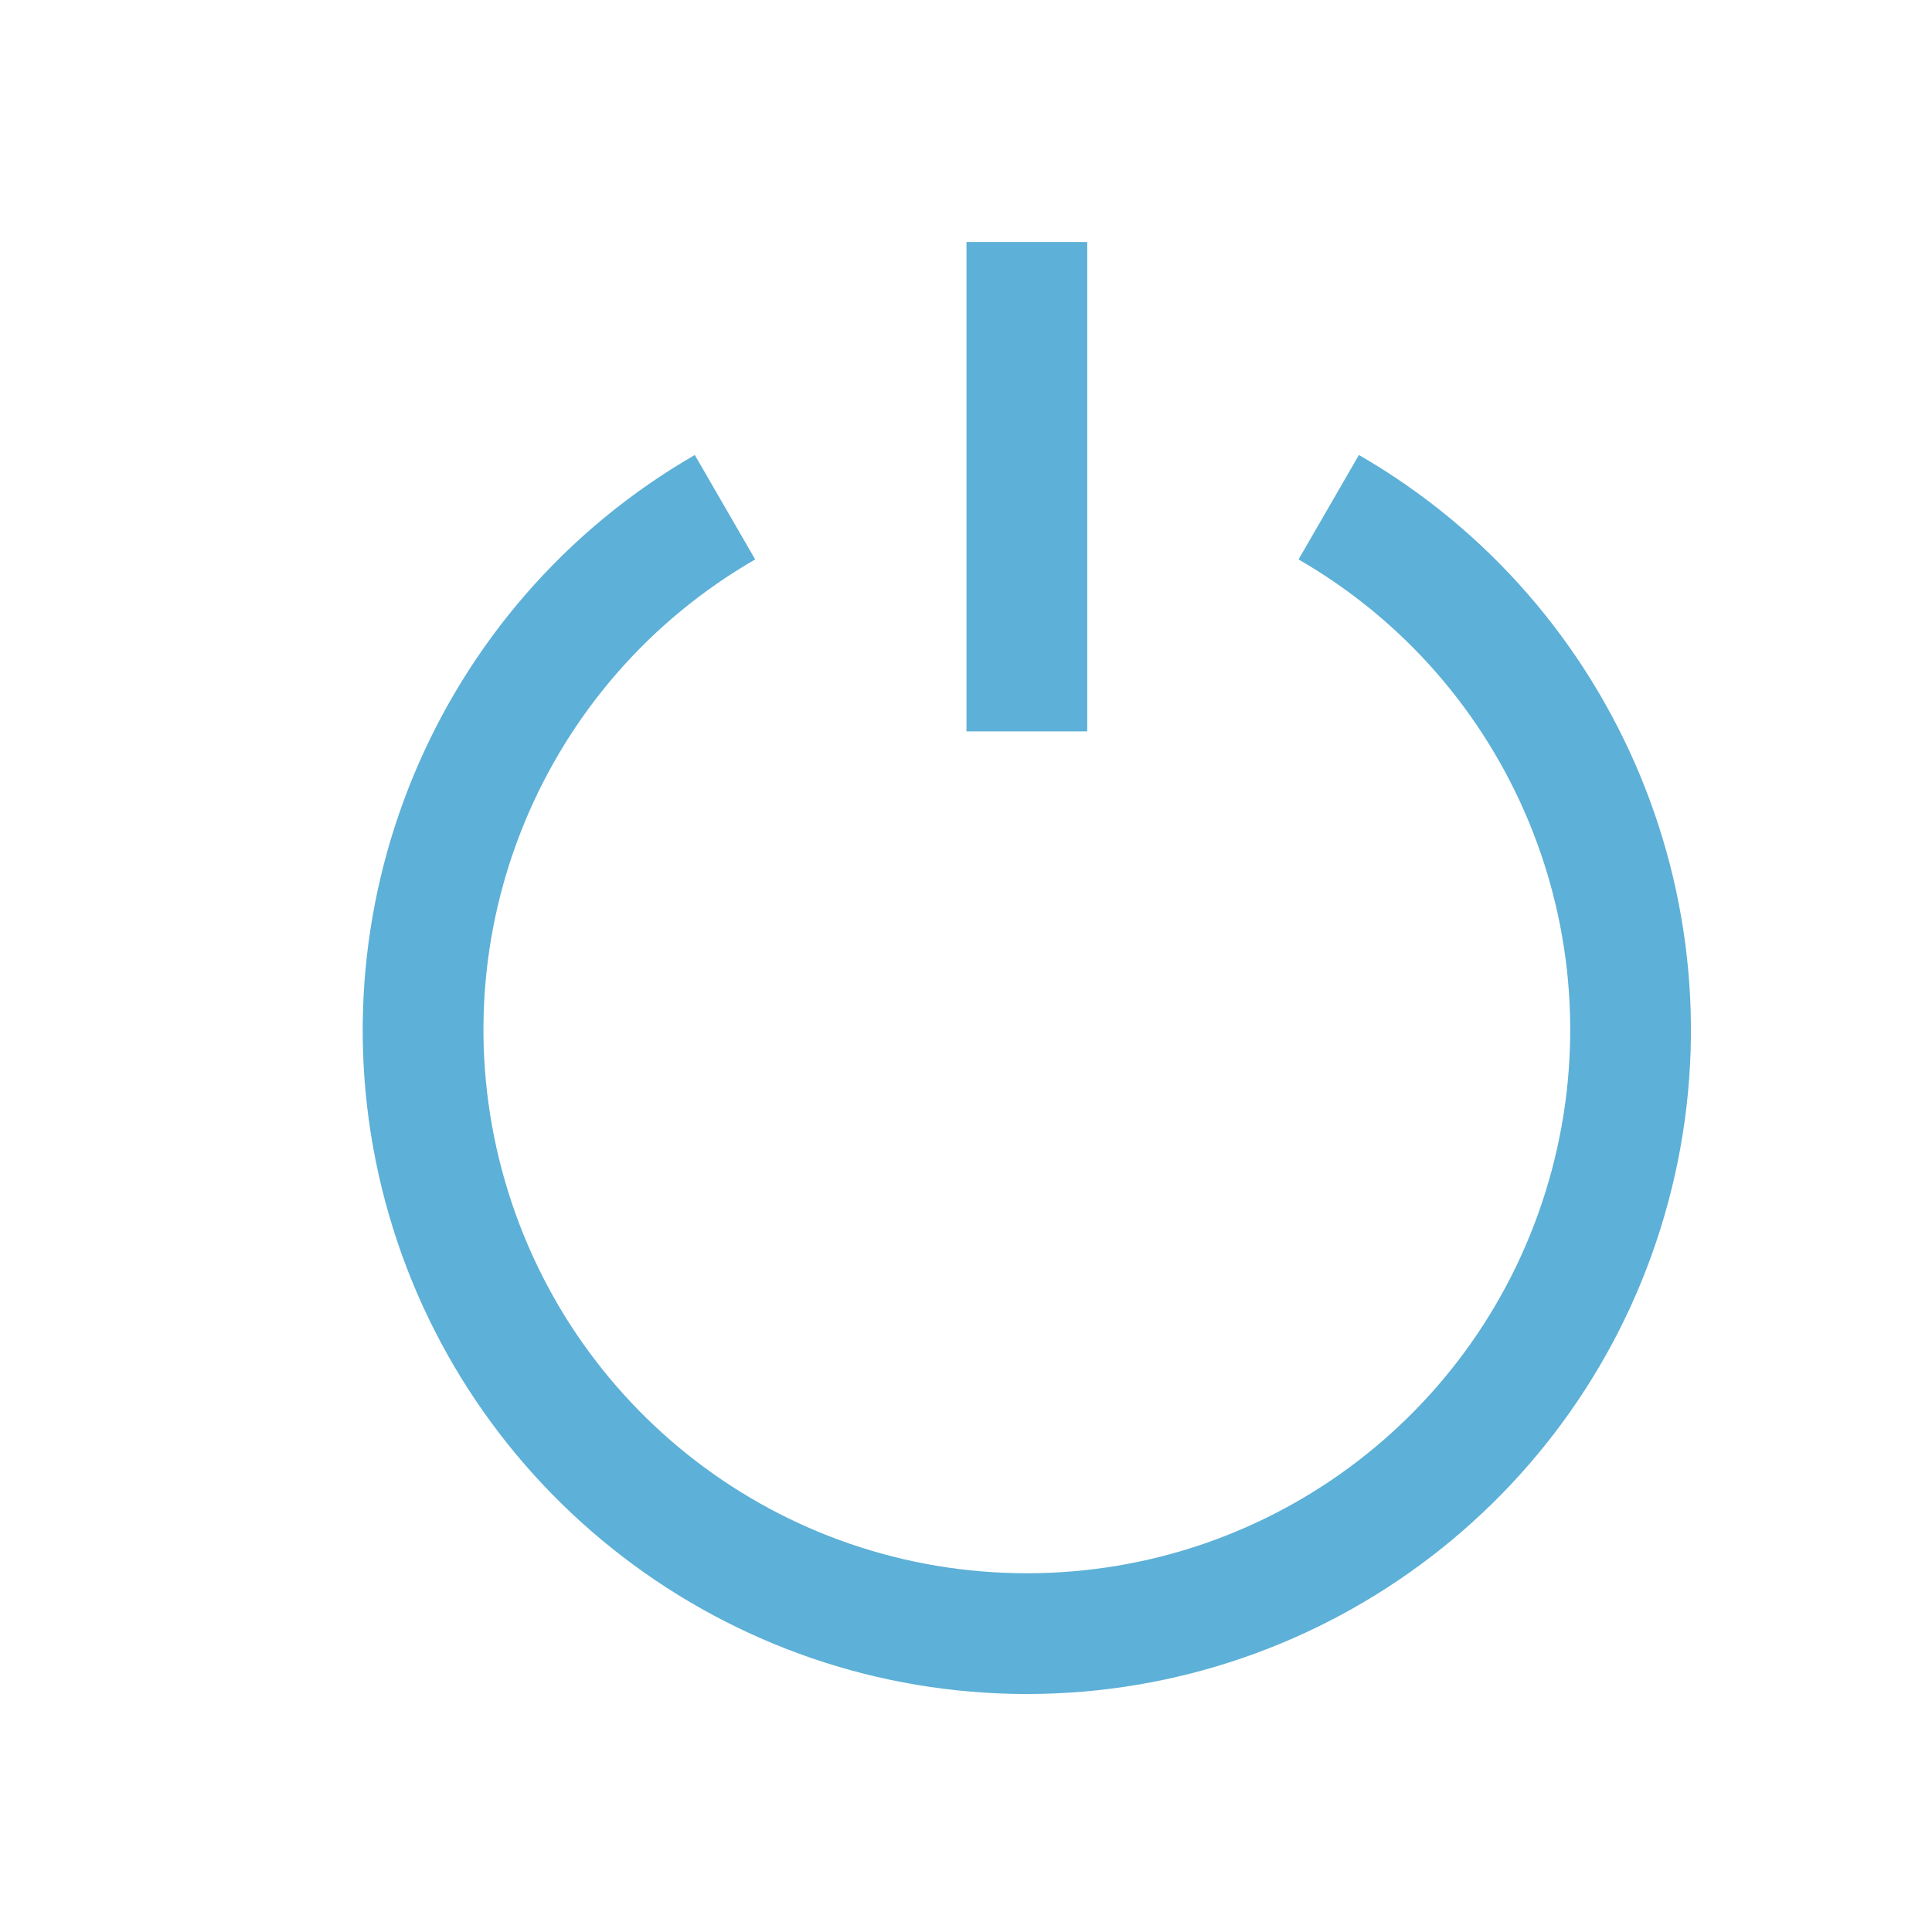 <?xml version="1.0" encoding="UTF-8" standalone="no"?>
<svg xmlns:dc="http://purl.org/dc/elements/1.1/" xmlns:cc="http://creativecommons.org/ns#" xmlns:rdf="http://www.w3.org/1999/02/22-rdf-syntax-ns#" xmlns:svg="http://www.w3.org/2000/svg" xmlns="http://www.w3.org/2000/svg" xmlns:sodipodi="http://sodipodi.sourceforge.net/DTD/sodipodi-0.dtd" xmlns:inkscape="http://www.inkscape.org/namespaces/inkscape" width="16px" height="16px" viewBox="0 0 16 16" id="svg2" version="1.1" inkscape:version="0.91 r13725" sodipodi:docname="152.svg">
  <defs id="defs4">
    <pattern y="0" x="0" height="6" width="6" patternUnits="userSpaceOnUse" id="EMFhbasepattern"/>
  </defs>
  <sodipodi:namedview id="base" pagecolor="#ffffff" bordercolor="#666666" borderopacity="1.0" inkscape:pageopacity="0.0" inkscape:pageshadow="2" inkscape:zoom="22.627417" inkscape:cx="2.9660744" inkscape:cy="11.708825" inkscape:document-units="px" inkscape:current-layer="layer1" showgrid="true" inkscape:window-width="1366" inkscape:window-height="715" inkscape:window-x="-8" inkscape:window-y="-8" inkscape:window-maximized="1" units="px">
    <inkscape:grid type="xygrid" id="grid3360"/>
  </sodipodi:namedview>

  <g inkscape:label="Layer 1" inkscape:groupmode="layer" id="layer1" transform="translate(0,-1036.362)">
    <path style="color:#5db0d7;font-style:normal;font-variant:normal;font-weight:normal;font-stretch:normal;font-size:medium;line-height:normal;font-family:sans-serif;text-indent:0;text-align:start;text-decoration:none;text-decoration-line:none;text-decoration-style:solid;text-decoration-color:#5db0d7;letter-spacing:normal;word-spacing:normal;text-transform:none;direction:ltr;block-progression:tb;writing-mode:lr-tb;baseline-shift:baseline;text-anchor:start;white-space:normal;clip-rule:nonzero;display:inline;overflow:visible;visibility:visible;opacity:1;isolation:auto;mix-blend-mode:normal;color-interpolation:sRGB;color-interpolation-filters:linearRGB;solid-color:#5db0d7;solid-opacity:1;fill:#5db0d7;fill-opacity:1;fill-rule:nonzero;stroke:none;stroke-width:1;stroke-linecap:butt;stroke-linejoin:miter;stroke-miterlimit:4;stroke-dasharray:none;stroke-dashoffset:0;stroke-opacity:1;color-rendering:auto;image-rendering:auto;shape-rendering:auto;text-rendering:auto;enable-background:accumulate" d="M 8.004 2.004 L 8.004 6.057 L 9.004 6.057 L 9.004 2.004 L 8.004 2.004 z M 5.754 3.768 C 3.6 5.011 2.548 7.551 3.191 9.953 C 3.835 12.355 6.017 14.029 8.504 14.029 C 10.991 14.029 13.173 12.355 13.816 9.953 C 14.46 7.551 13.408 5.011 11.254 3.768 L 10.754 4.633 C 12.52 5.652 13.377 7.726 12.85 9.695 C 12.322 11.665 10.543 13.029 8.504 13.029 C 6.465 13.029 4.686 11.665 4.158 9.695 C 3.63 7.726 4.488 5.652 6.254 4.633 L 5.754 3.768 z " transform="translate(0,1036.362)" id="path4740"/>
  </g>
</svg>

